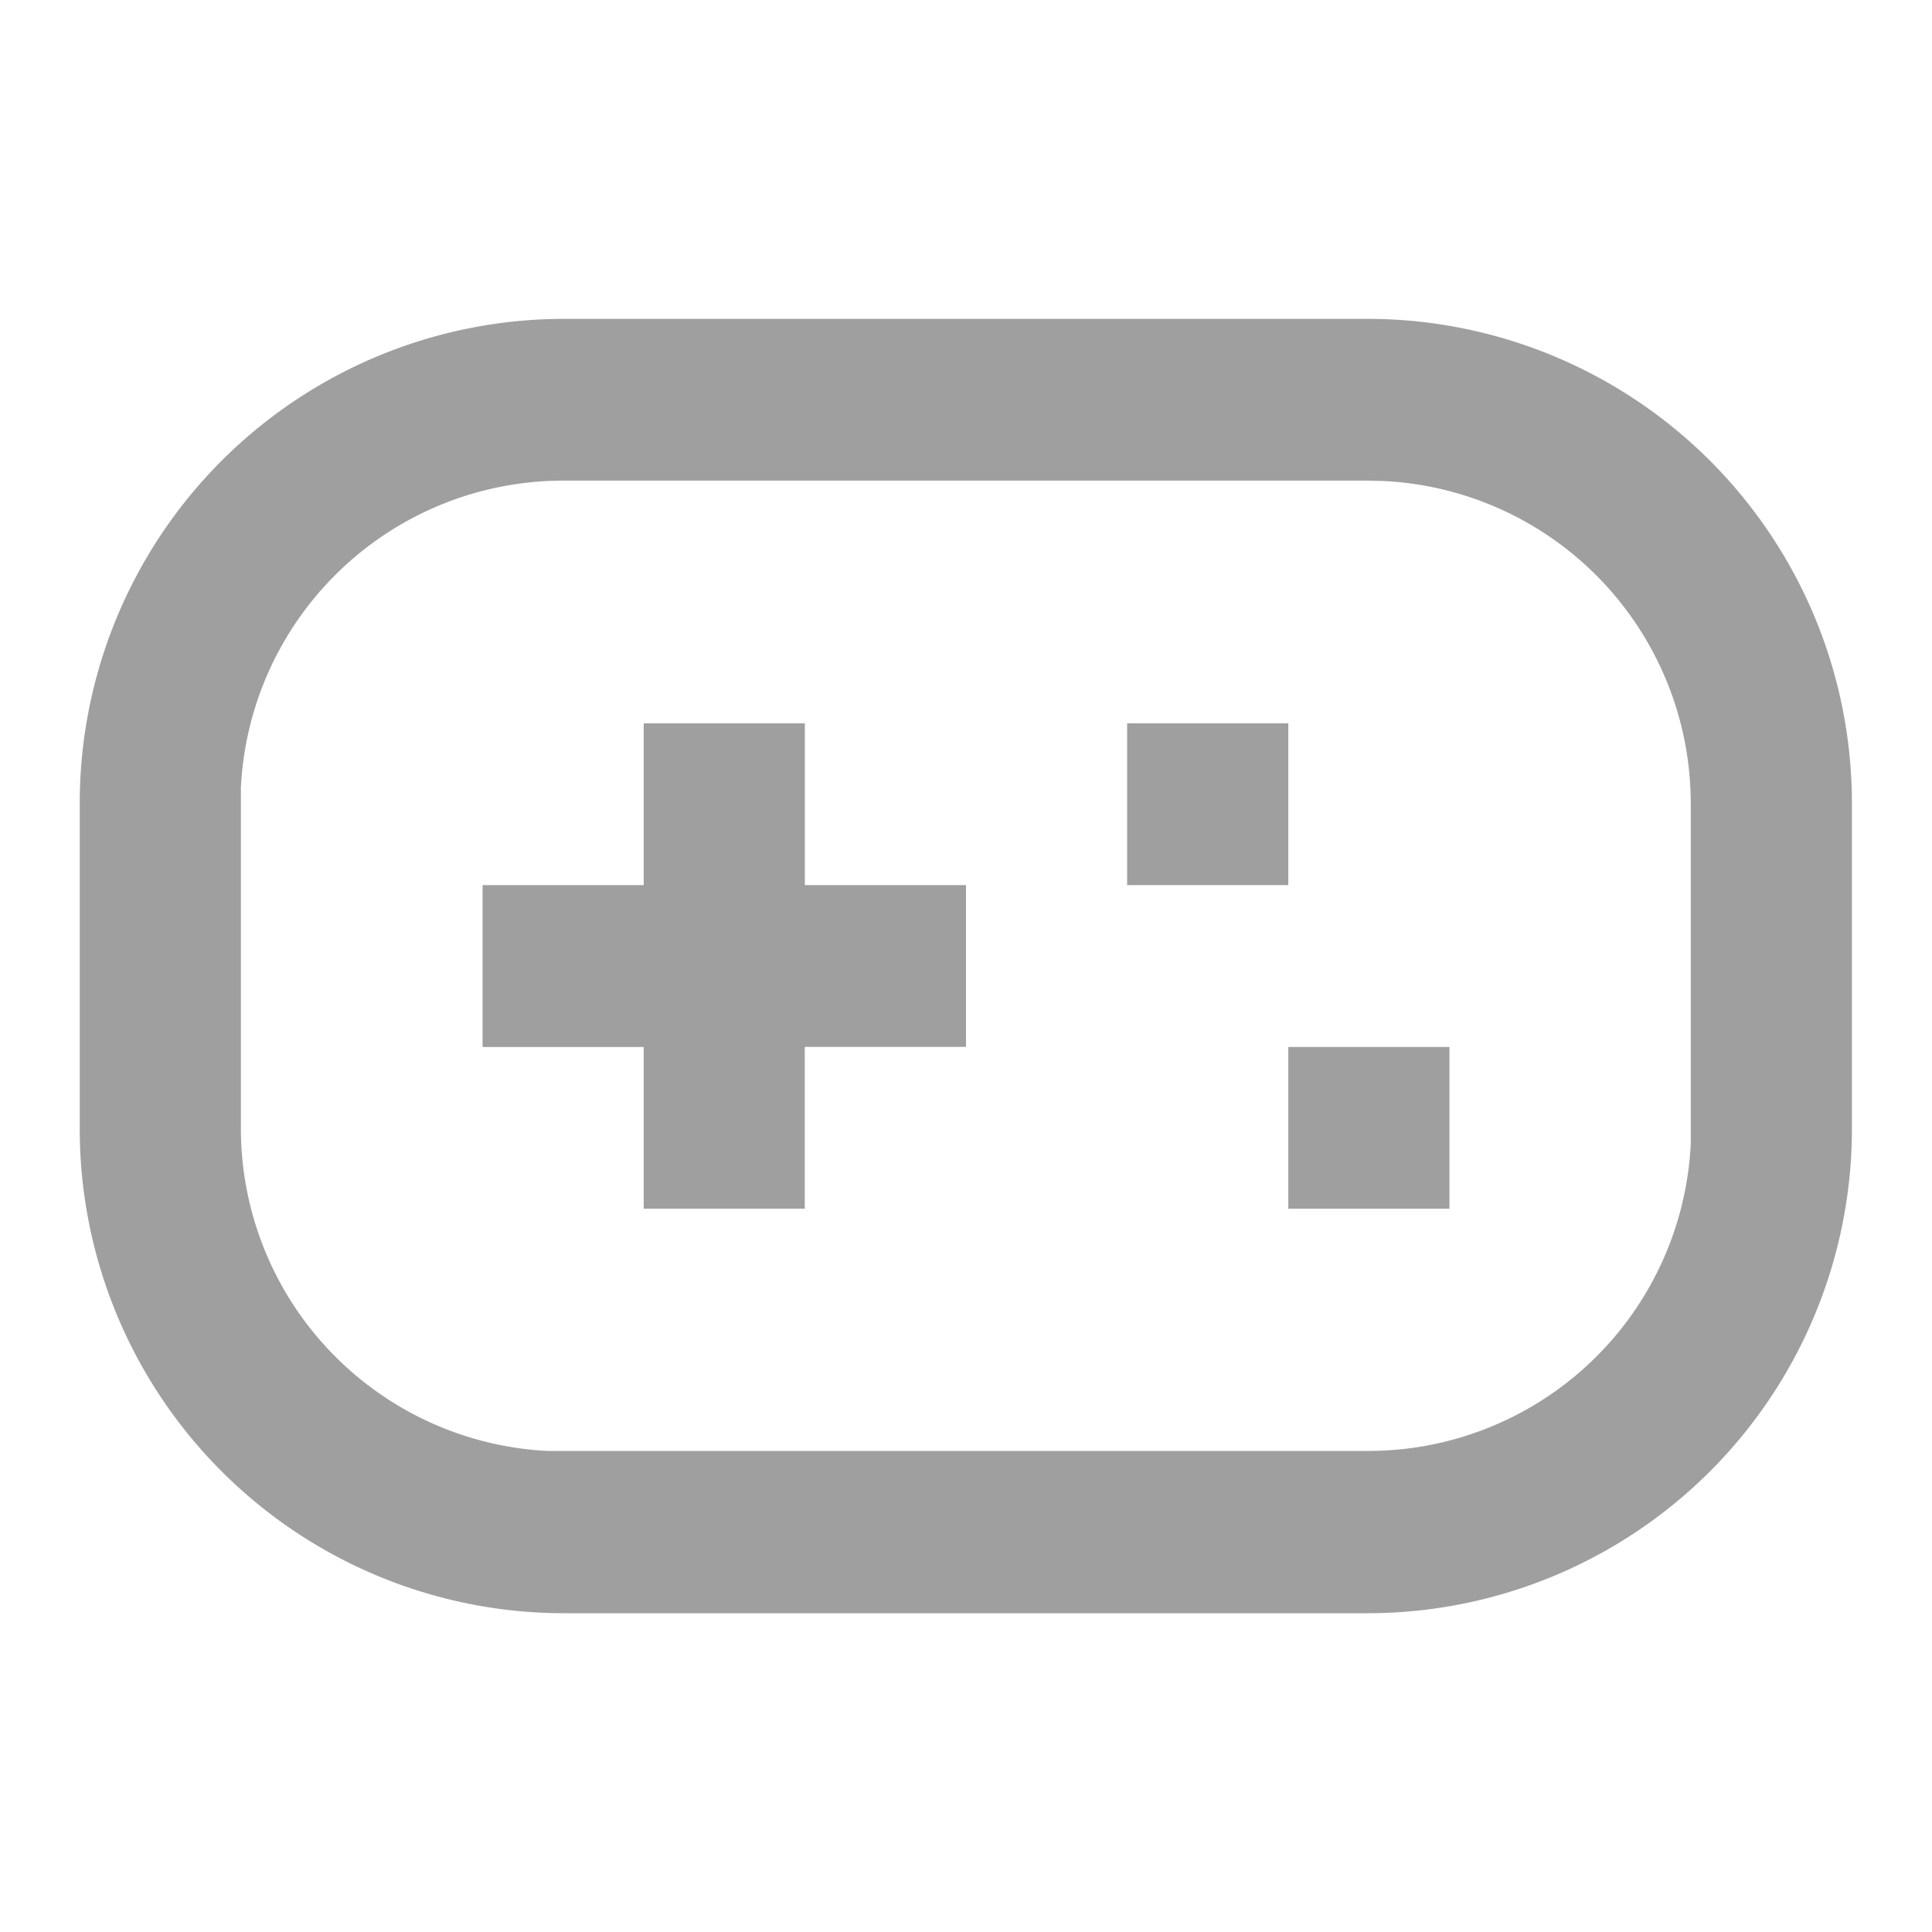 <svg xmlns="http://www.w3.org/2000/svg" width="22" height="22" viewBox="0 0 22 22"><defs><style>.a{fill:none;}.b{fill:#9f9f9f;}</style></defs><path class="a" d="M0,0H22V22H0Z"/><path class="b" d="M15.68,4a5.516,5.516,0,0,1,5.5,5.527v3.685a5.516,5.516,0,0,1-5.5,5.527H6.5A5.516,5.516,0,0,1,1,13.212V9.527A5.516,5.516,0,0,1,6.5,4Zm0,1.842H6.5a3.676,3.676,0,0,0-3.665,3.5l0,.184v3.685a3.678,3.678,0,0,0,3.486,3.68l.183,0H15.68a3.676,3.676,0,0,0,3.665-3.5l0-.184V9.527a3.678,3.678,0,0,0-3.486-3.68ZM9.257,8.606v1.842h1.835v1.842H9.256v1.842H7.422V12.291H5.587V10.448H7.422V8.606Zm7.34,3.685v1.842H14.762V12.291ZM14.762,8.606v1.842H12.927V8.606Z" transform="translate(-0.092 -0.369)"/></svg>